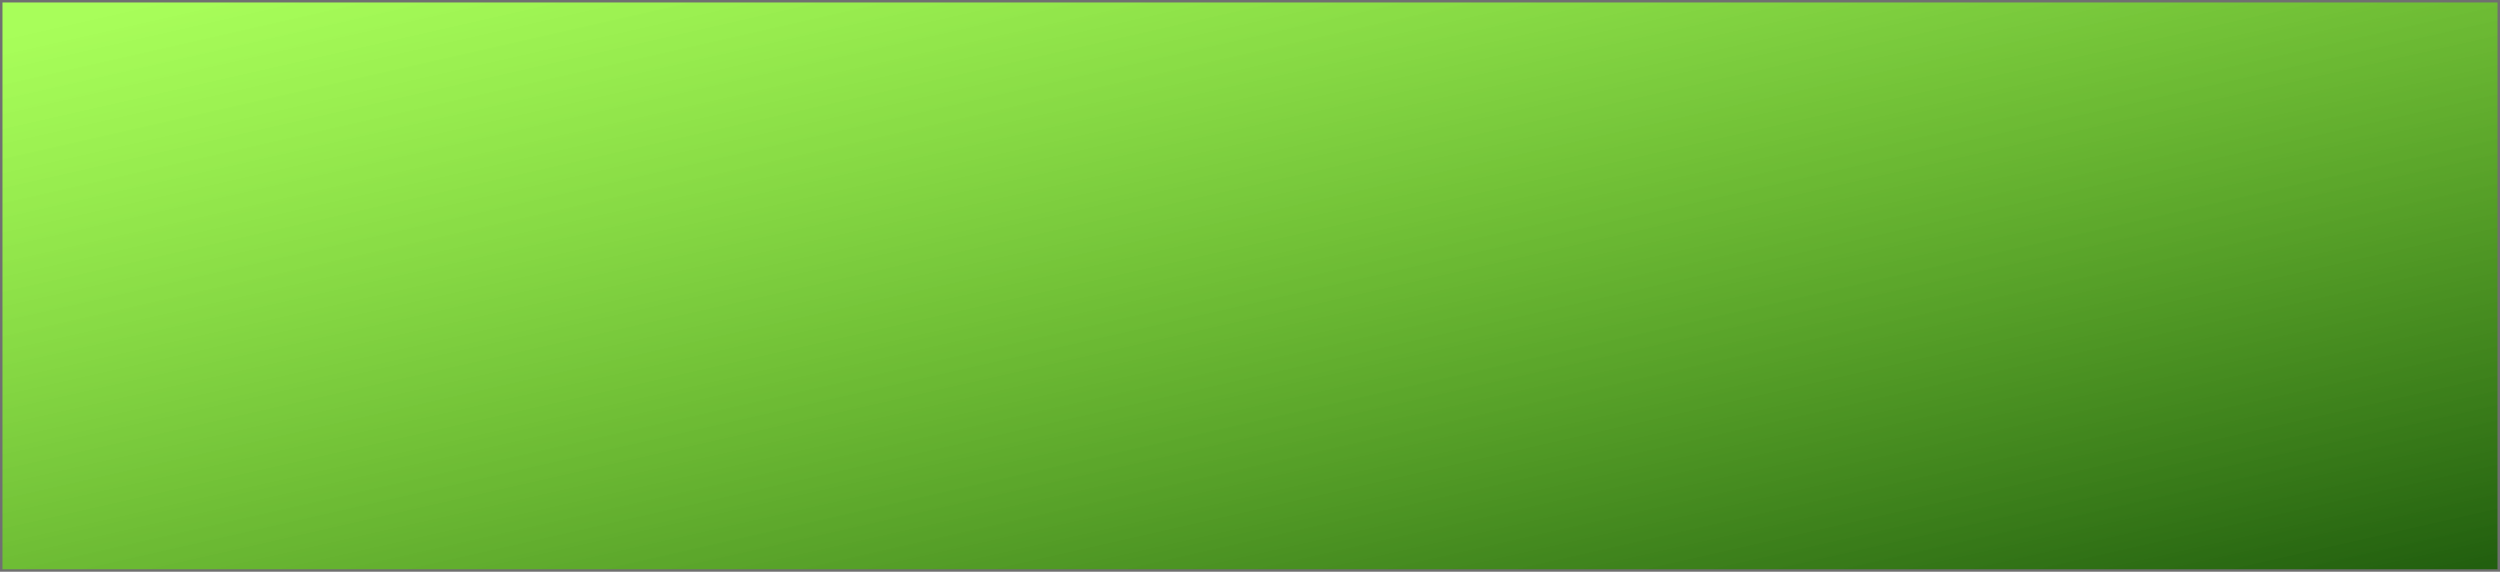 <svg xmlns="http://www.w3.org/2000/svg" xmlns:xlink="http://www.w3.org/1999/xlink" width="1010" height="230.974" viewBox="0 0 1010 230.974">
  <defs>
    <linearGradient id="linear-gradient" x1="0.061" x2="1.216" y2="1.149" gradientUnits="objectBoundingBox">
      <stop offset="0" stop-color="#7afe01" stop-opacity="0.651"/>
      <stop offset="1" stop-color="#030"/>
    </linearGradient>
  </defs>
  <g id="Path_14" data-name="Path 14" fill="url(#linear-gradient)">
    <path d="M 1009.5 230.474 L 0.5 230.474 L 0.5 0.5 L 1009.5 0.5 L 1009.5 230.474 Z" stroke="none"/>
    <path d="M 1 1 L 1 229.974 L 1009 229.974 L 1009 1 L 1 1 M 0 6.103515625e-05 L 1010 6.103515625e-05 L 1010 230.974 L 0 230.974 L 0 6.103515625e-05 Z" stroke="none" fill="#707070"/>
  </g>
</svg>
